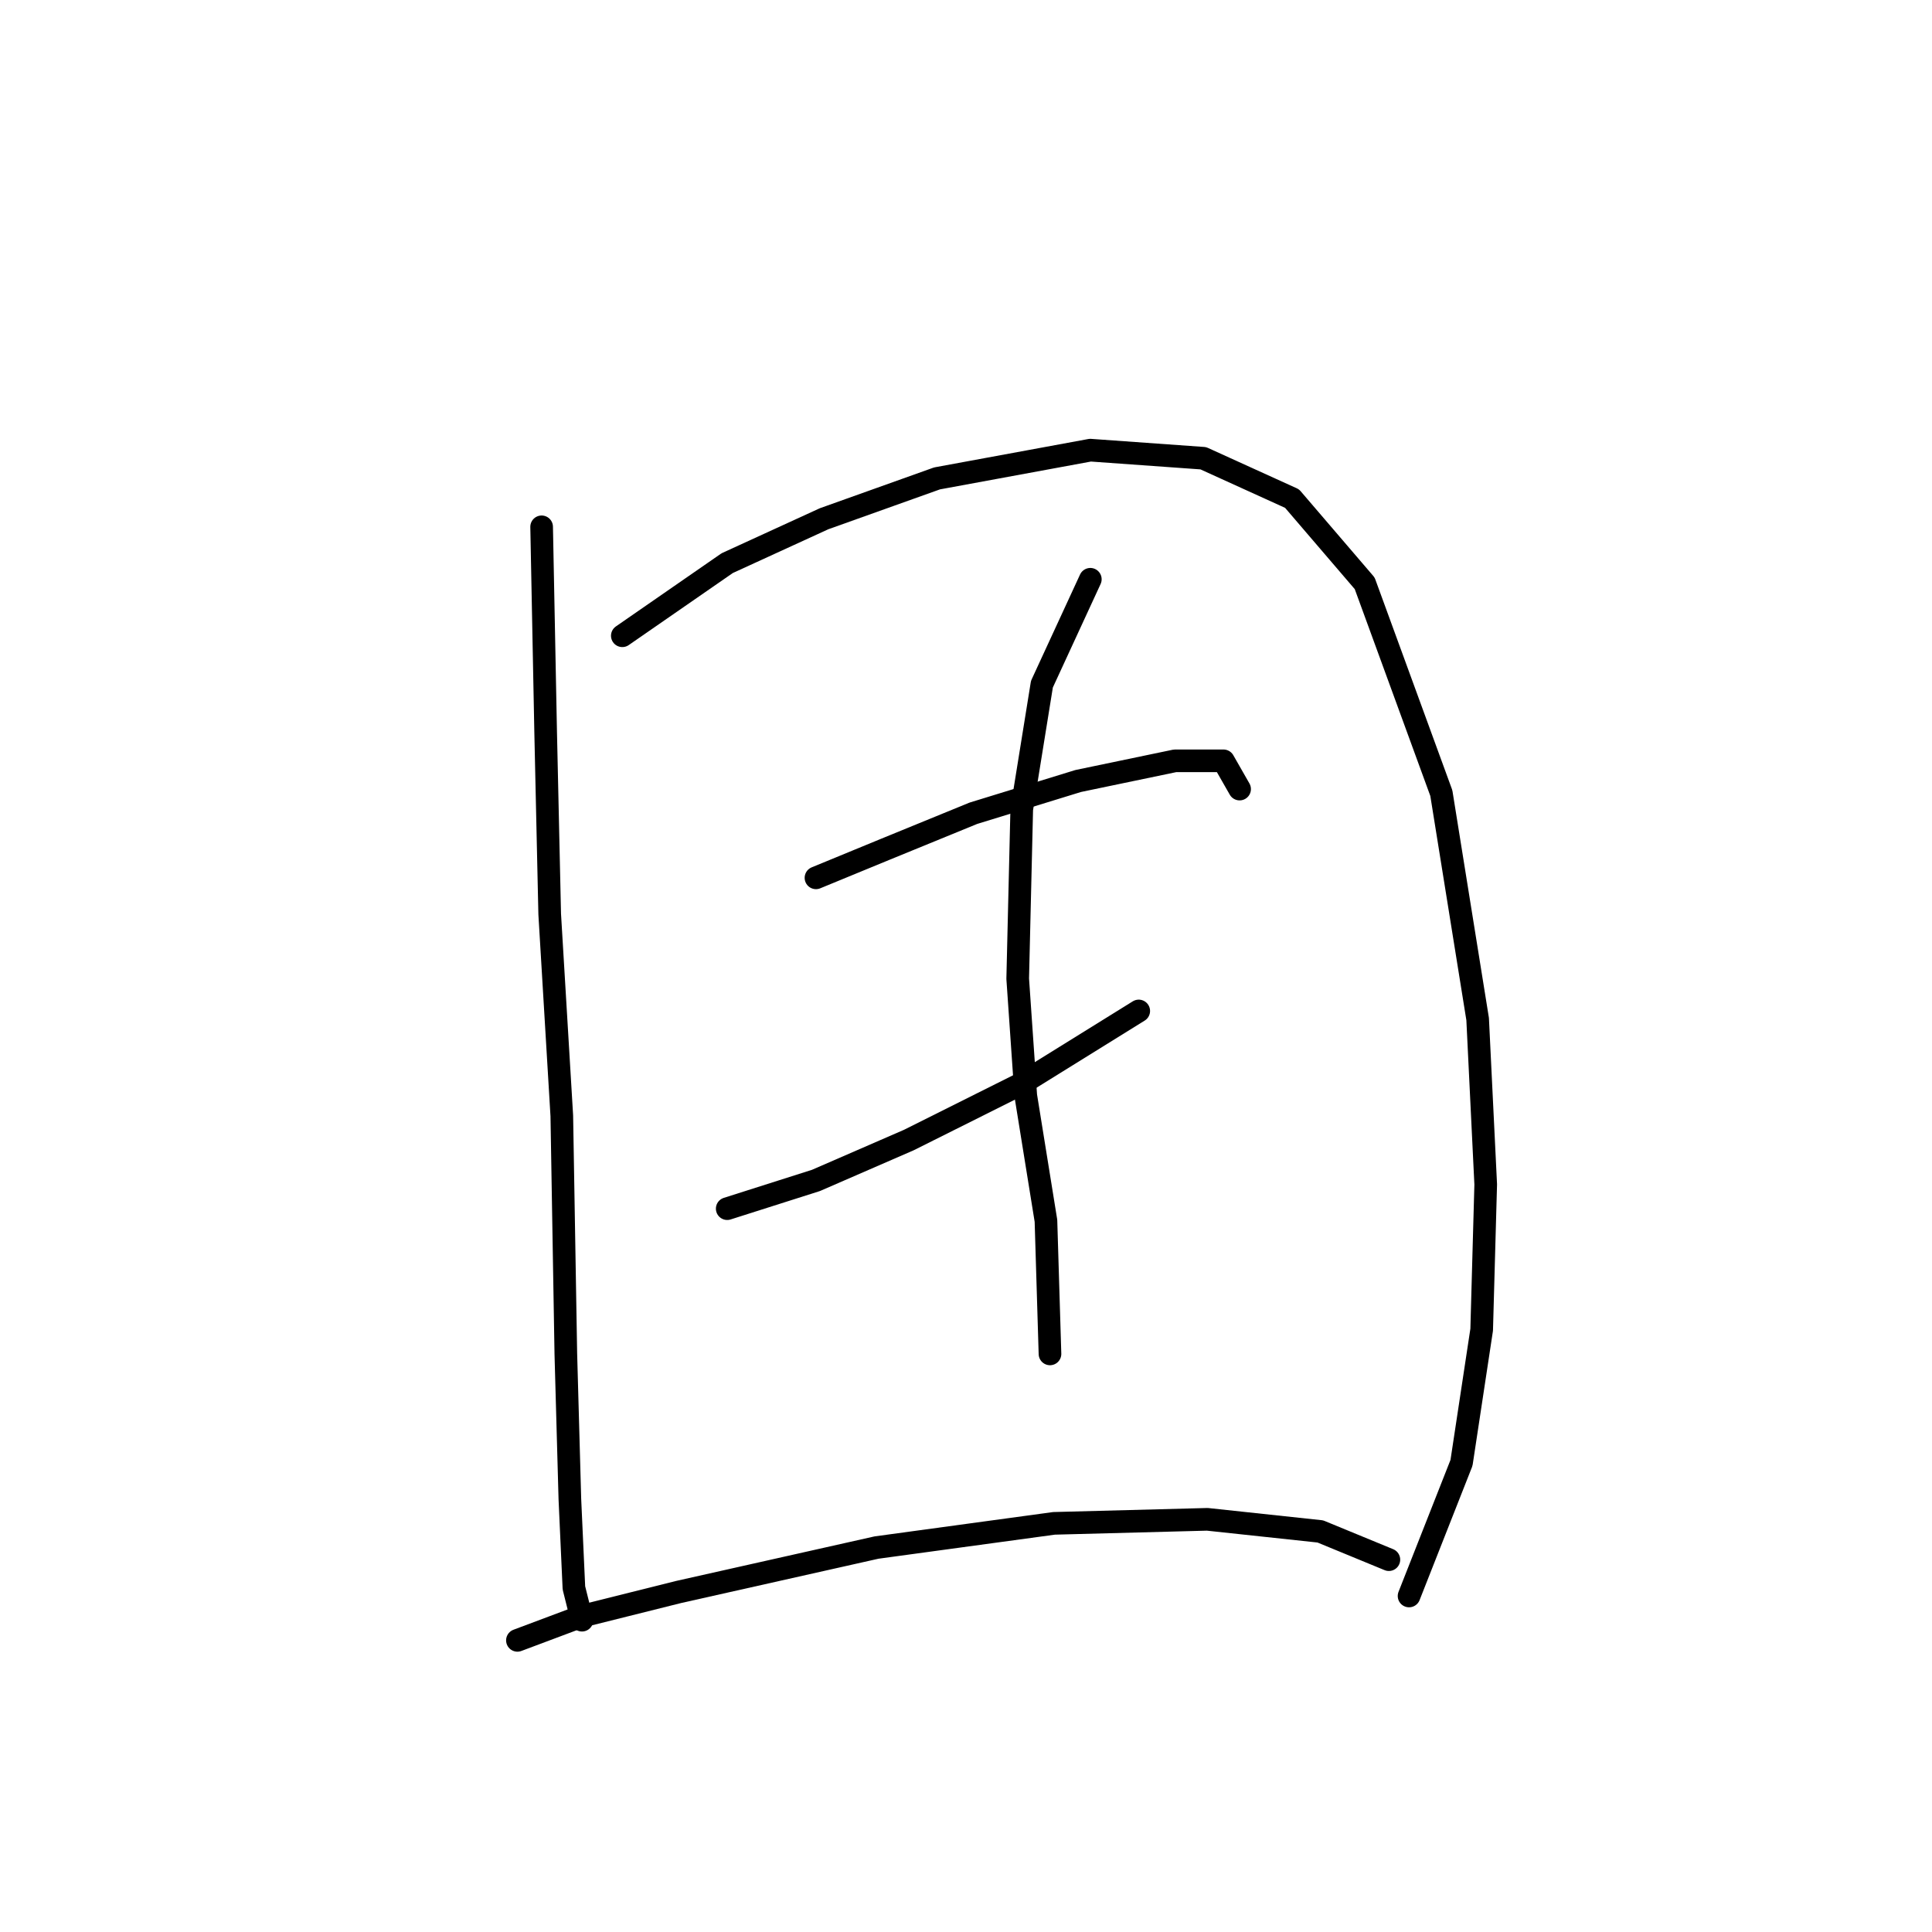 <?xml version="1.0" standalone="no"?>
    <svg width="256" height="256" xmlns="http://www.w3.org/2000/svg" version="1.1">
    <polyline stroke="black" stroke-width="3" stroke-linecap="round" fill="transparent" stroke-linejoin="round" points="71.769 69.807 72.303 97.071 72.838 121.128 74.442 147.858 74.976 179.399 75.511 198.645 76.046 210.406 77.115 214.683 77.115 214.683 " />
        <polyline stroke="black" stroke-width="3" stroke-linecap="round" fill="transparent" stroke-linejoin="round" points="82.461 84.241 96.36 74.618 109.191 68.738 124.159 63.392 144.474 59.649 159.443 60.719 171.204 66.065 180.827 77.291 190.984 105.09 195.795 135.028 196.865 156.946 196.33 176.192 193.657 193.833 186.707 211.475 186.707 211.475 " />
        <polyline stroke="black" stroke-width="3" stroke-linecap="round" fill="transparent" stroke-linejoin="round" points="108.121 116.317 117.21 112.575 128.971 107.763 142.87 103.486 155.701 100.813 162.116 100.813 164.254 104.556 164.254 104.556 " />
        <polyline stroke="black" stroke-width="3" stroke-linecap="round" fill="transparent" stroke-linejoin="round" points="96.36 160.154 108.121 156.412 120.417 151.066 135.386 143.581 150.889 133.958 150.889 133.958 " />
        <polyline stroke="black" stroke-width="3" stroke-linecap="round" fill="transparent" stroke-linejoin="round" points="144.474 76.757 138.059 90.656 135.386 107.229 134.851 129.682 135.921 145.185 138.594 161.758 139.128 179.399 139.128 179.399 " />
        <polyline stroke="black" stroke-width="3" stroke-linecap="round" fill="transparent" stroke-linejoin="round" points="68.561 217.356 77.115 214.148 89.945 210.941 116.14 205.06 139.663 201.852 159.977 201.318 174.946 202.922 184.034 206.664 184.034 206.664 " />
        </svg>